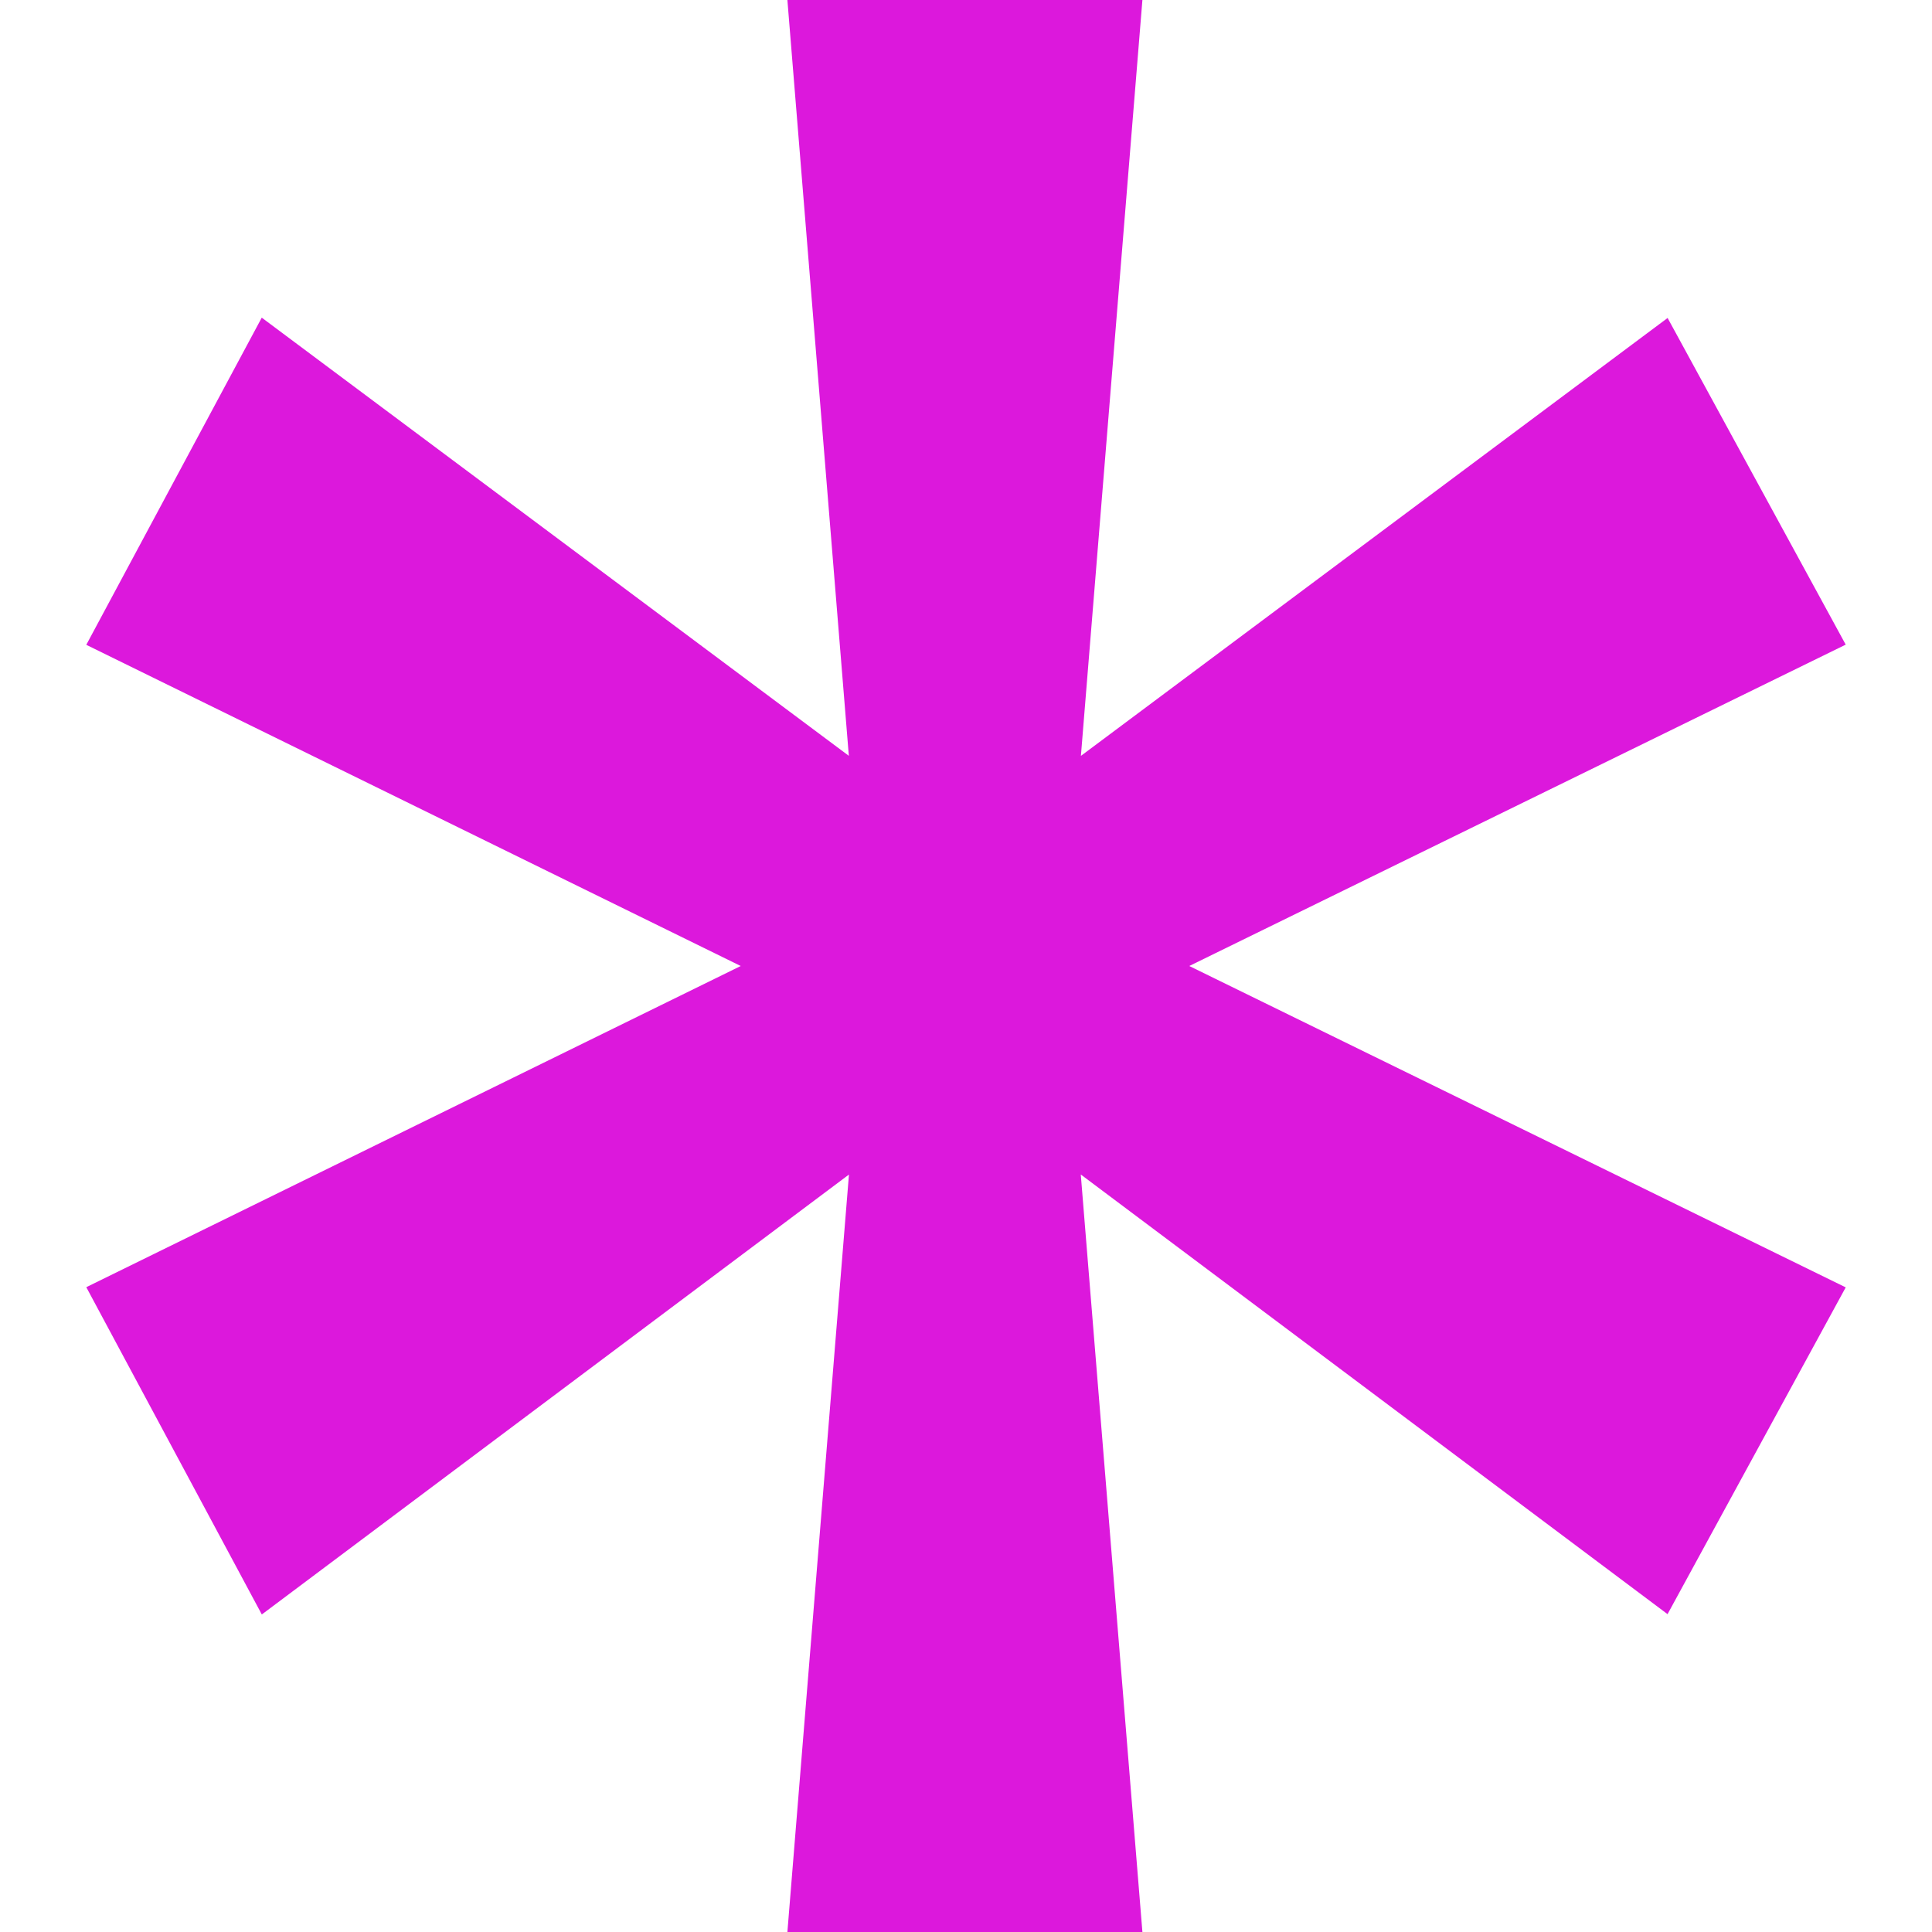 <svg xmlns="http://www.w3.org/2000/svg" fill="#DC18DC" viewBox="0 0 448 448"><path d="M386.677 374.296L250.615 272.344 264.906 448h-82.323l14.277-175.642L60.71 374.369l-40.702-75.892L171.762 224 20.008 149.523 60.696 73.66l136.135 101.602L182.583 0h82.323l-14.262 175.277L386.692 73.733l41.3 75.746L275.771 224l152.221 74.521-41.315 75.775z"/><script xmlns=""/></svg>





